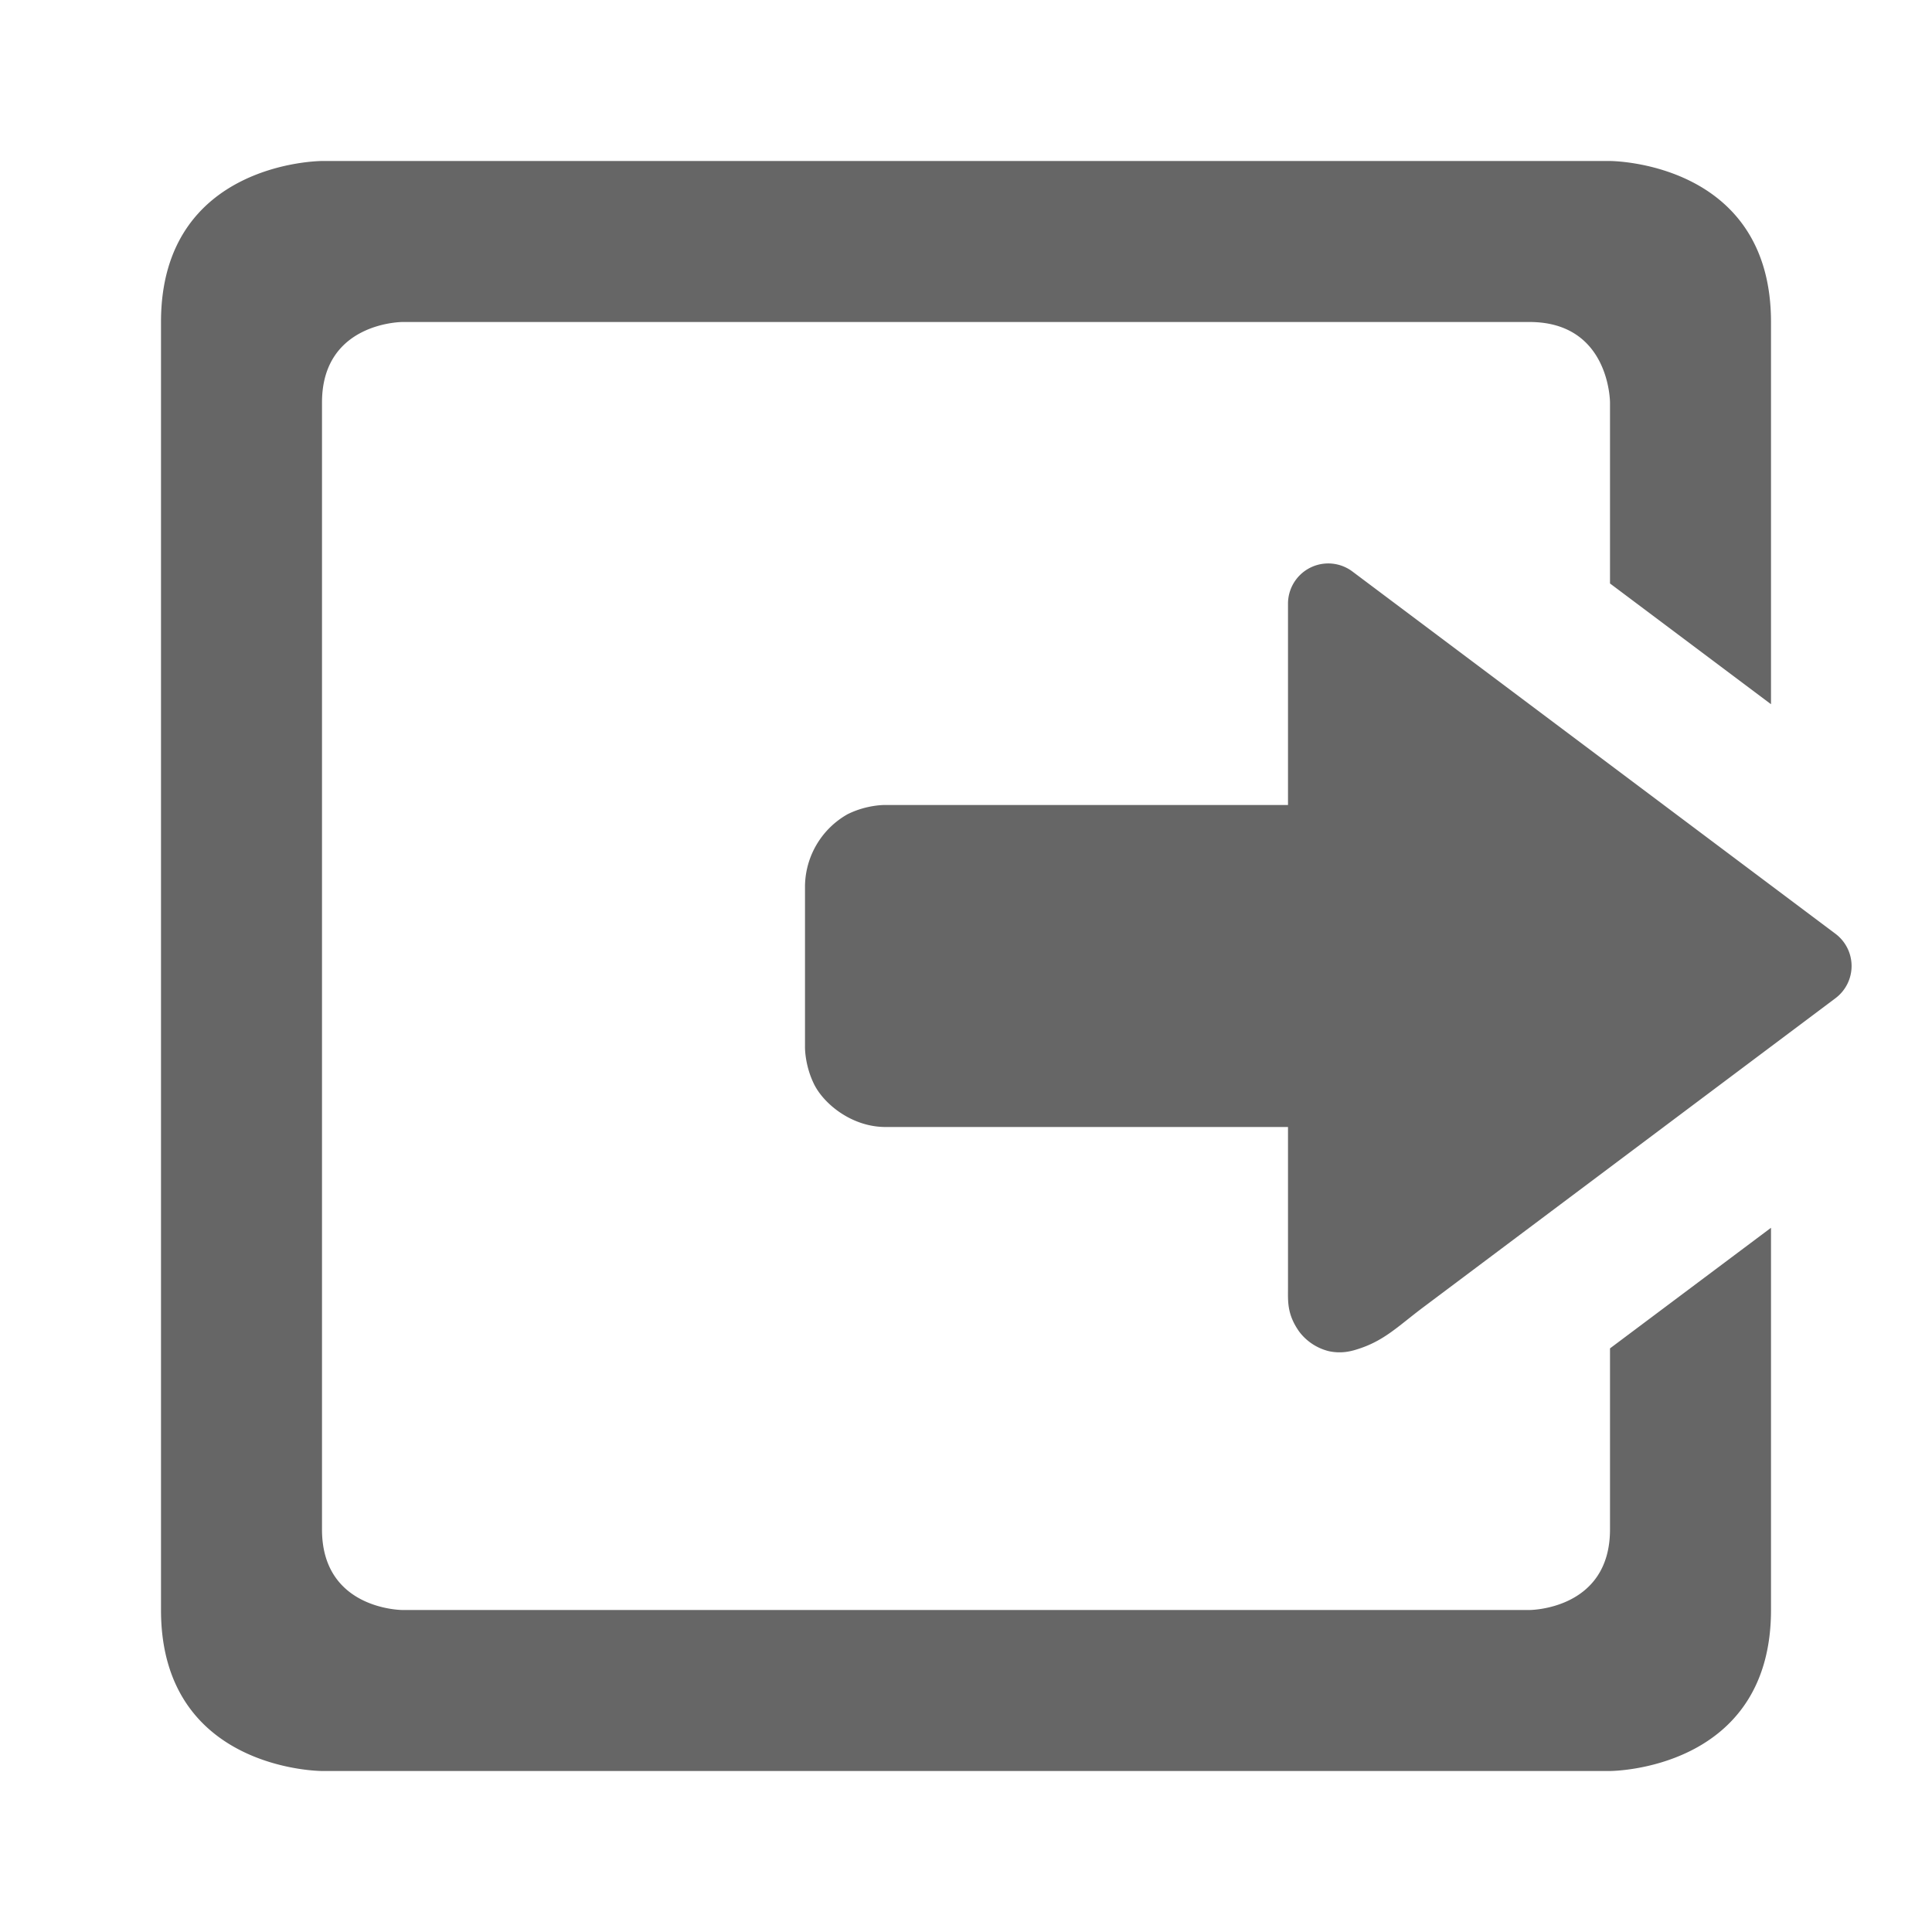 <svg height='24' width='24' xmlns='http://www.w3.org/2000/svg'>
    <g transform='translate(-313 295)'>
        
        <path color='#bebebe' d='M317-293s-2 0-2 2v16c0 2 2 2 2 2h16s2 0 2-2v-4.748l-2 1.498v2.25c0 1-1 1-1 1h-14s-1 0-1-1v-14c0-1 1-1 1-1h14c1 0 1 1 1 1v2.248l2 1.5V-291c0-2-2-2-2-2zm12.473 5a.5.5 0 0 0-.473.5v2.5h-5s-.228-.007-.472.115A1.04 1.04 0 0 0 323-284v2s-.007.228.115.473c.123.244.469.527.885.527h5v2c0 .165-.014.326.14.543a.658.658 0 0 0 .368.242c.14.03.254.007.34-.02.344-.104.513-.286.834-.527l5.119-3.838a.5.5 0 0 0 0-.8l-6-4.5a.5.5 0 0 0-.328-.1z' fill='#666' overflow='visible' style='marker:none'/>
    </g>
</svg>
